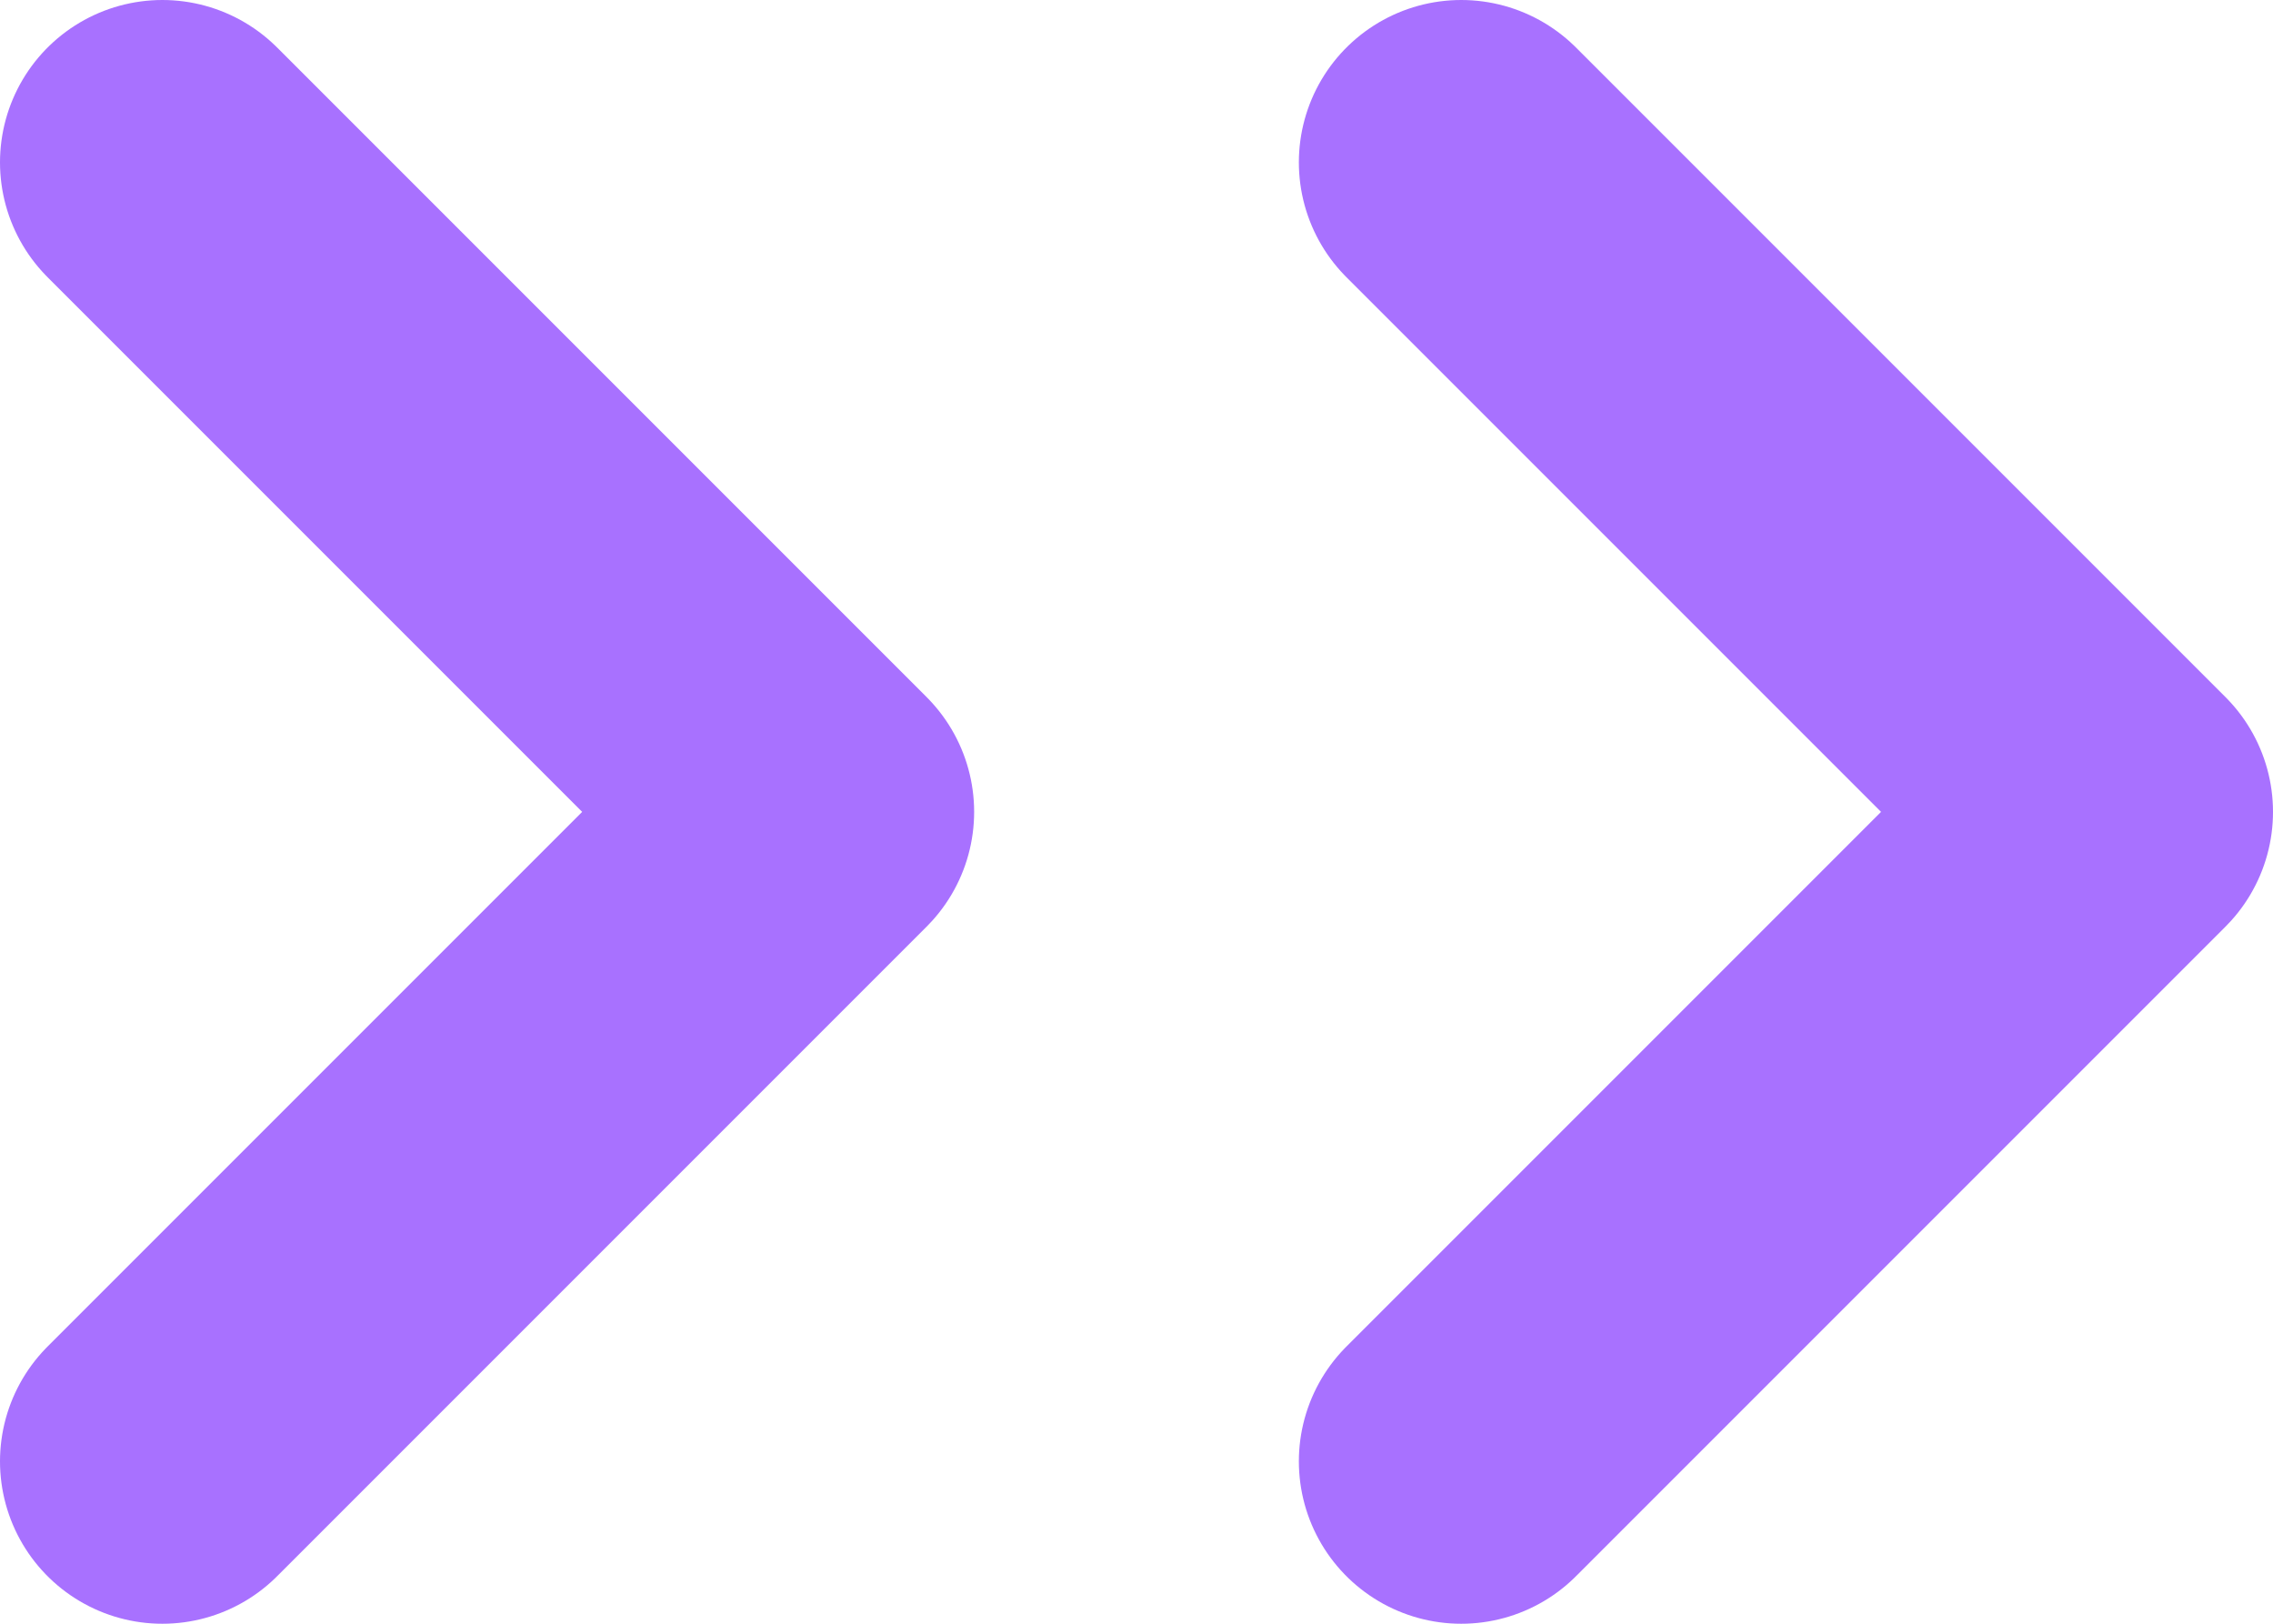 <svg width="14" height="10" viewBox="0 0 14 10" fill="none" xmlns="http://www.w3.org/2000/svg">
<path d="M1 1L5 5L1 9" stroke="#A871FF" stroke-width="2" stroke-linecap="round" stroke-linejoin="round"/>
<path d="M9 1L13 5L9 9" stroke="#A871FF" stroke-width="2" stroke-linecap="round" stroke-linejoin="round"/>
</svg>
